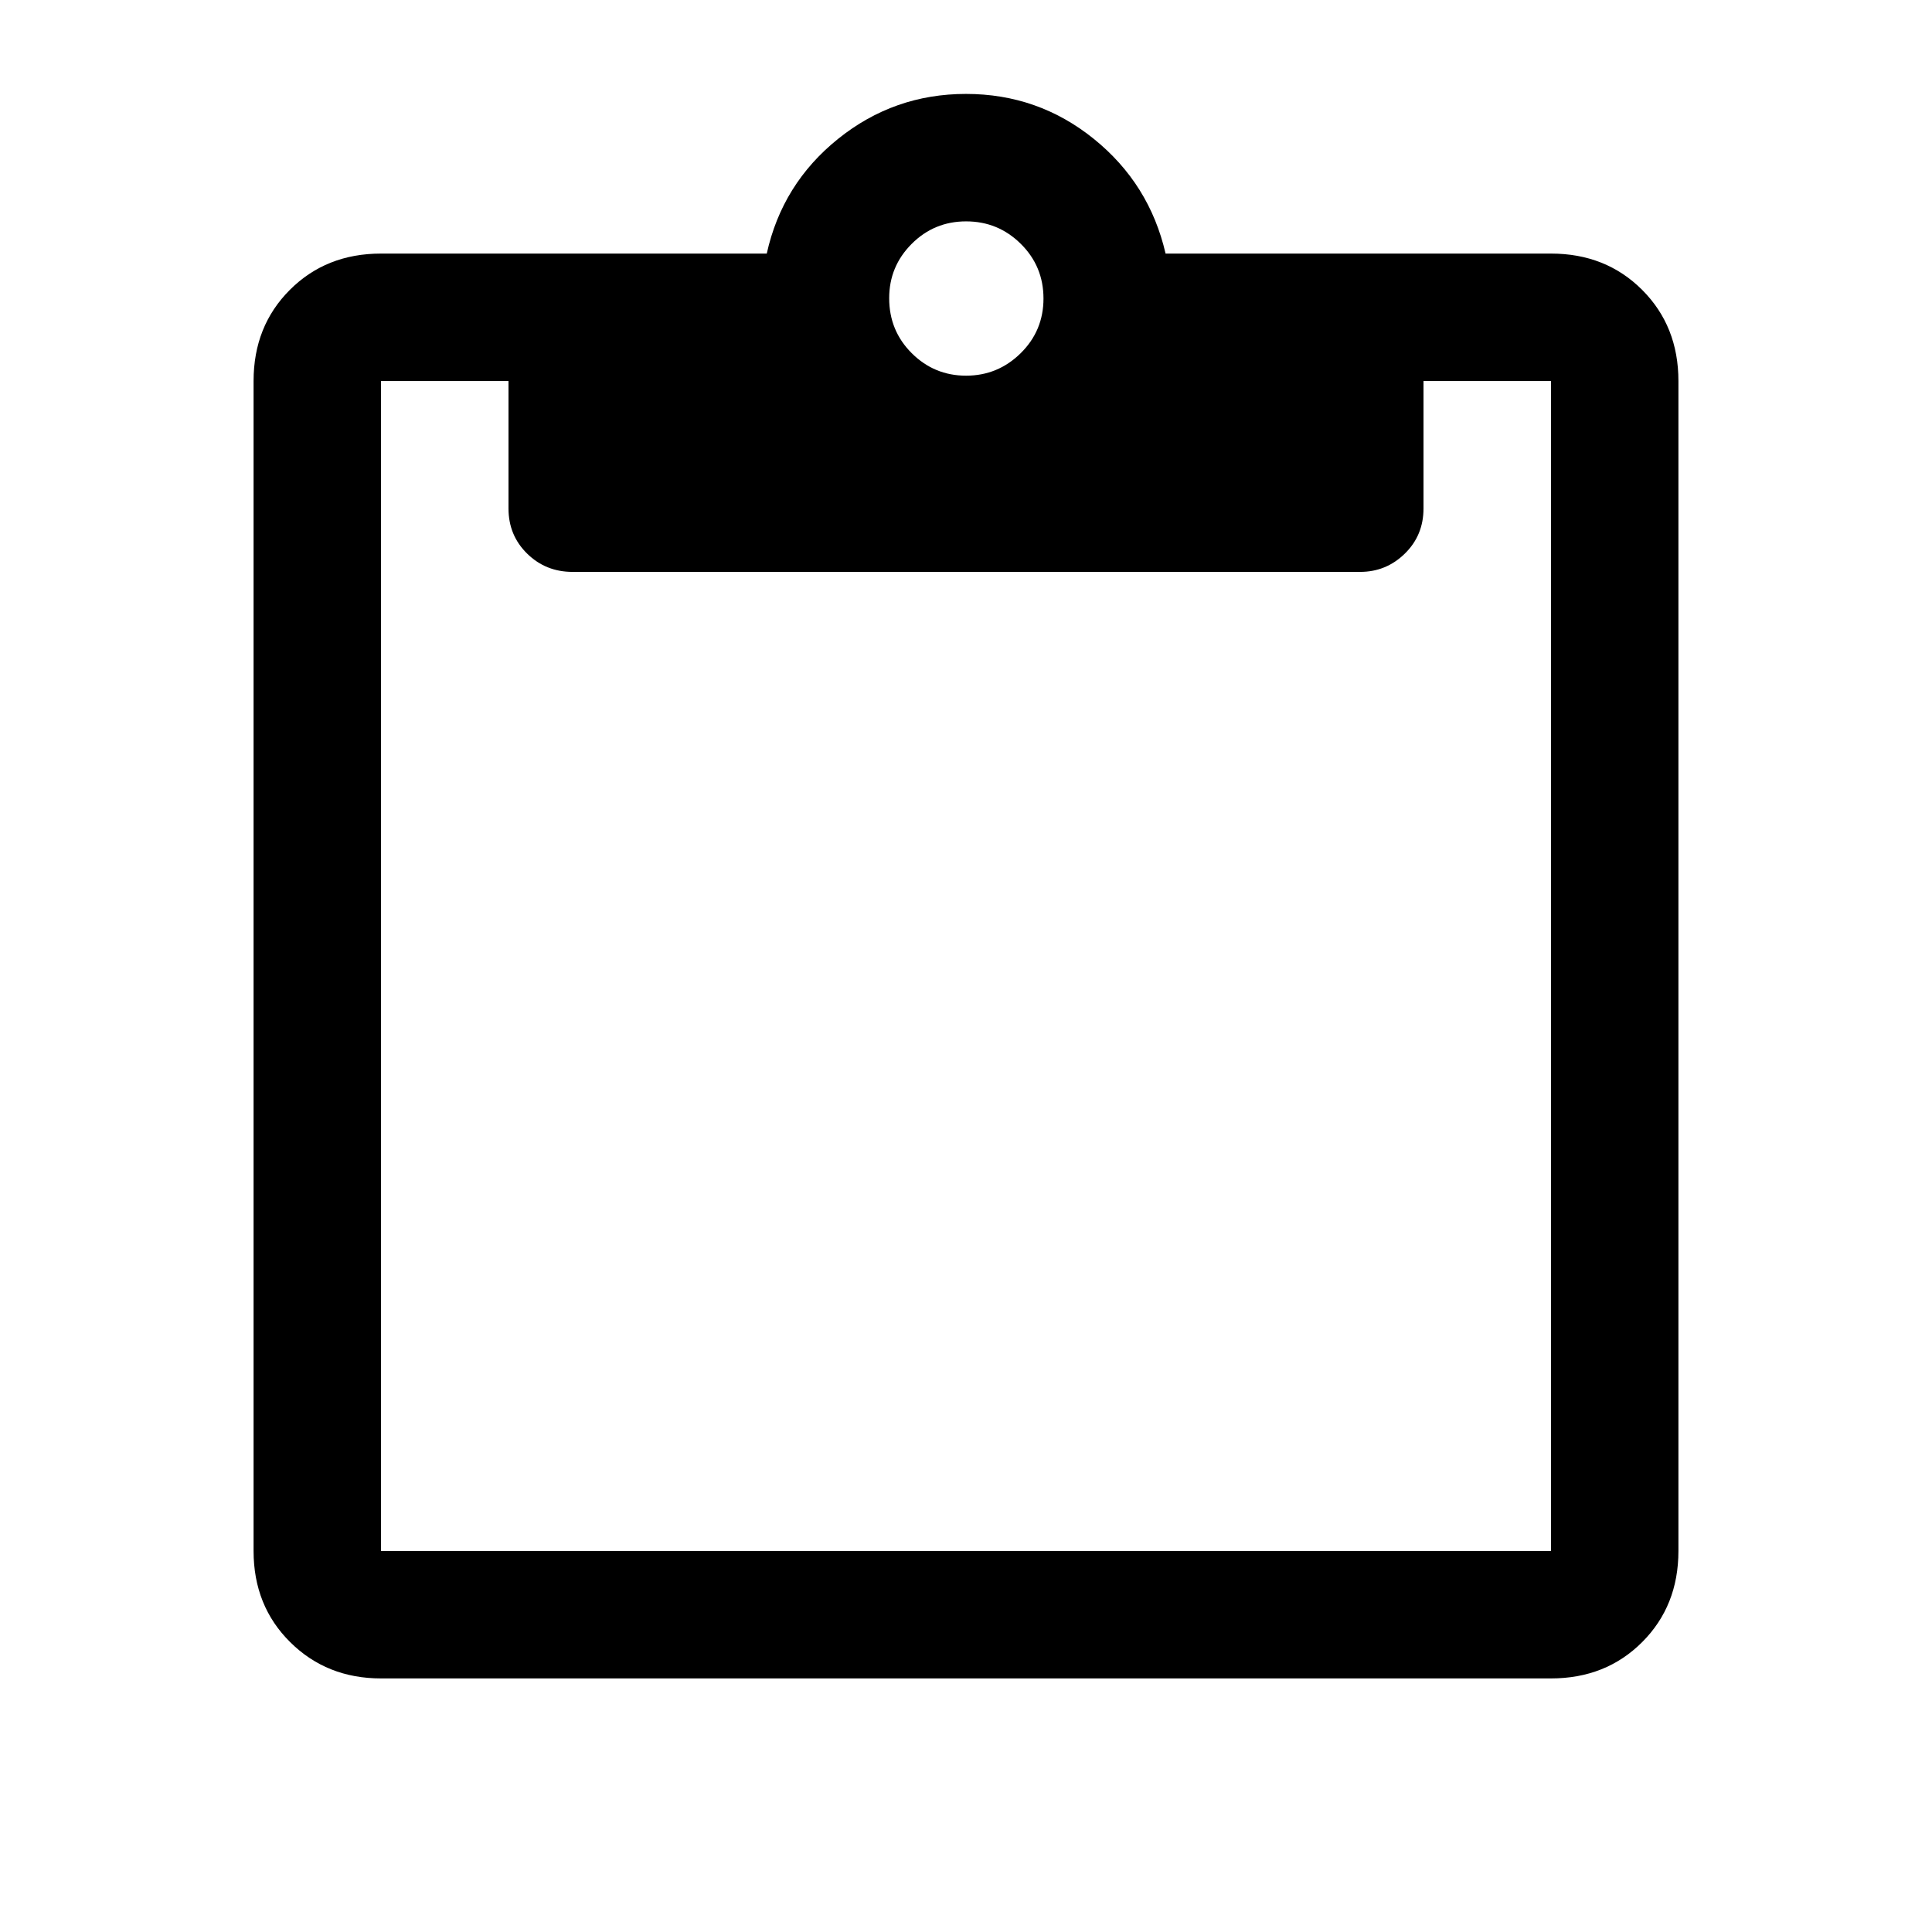 <svg xmlns="http://www.w3.org/2000/svg" height="40" viewBox="0 -960 960 960" width="40"><path d="M189.33-126q-26.96 0-45.14-18.03Q126-162.06 126-189.33v-581.34q0-27.27 18.03-45.3Q162.06-834 189.33-834H381q7.67-34.67 35.44-57 27.77-22.33 63.56-22.33 35.83 0 63.5 22.33t35.67 57h191.5q27.27 0 45.3 18.03Q834-797.94 834-770.67v581.34q0 27.27-18.03 45.3Q797.94-126 770.67-126H189.33Zm0-63.33h581.34v-581.34h-63.34v63.34q0 13.33-9.27 22.41-9.28 9.09-22.23 9.09H284.5q-13.33 0-22.58-9.09-9.25-9.08-9.25-22.41v-63.34h-63.34v581.34Zm290.71-584q15.79 0 27.13-11.17 11.33-11.17 11.33-27.17t-11.27-27.16Q495.96-850 480.06-850q-15.89 0-27.06 11.19-11.17 11.19-11.17 26.98 0 16.16 11.21 27.33 11.2 11.17 27 11.17Z"/></svg>